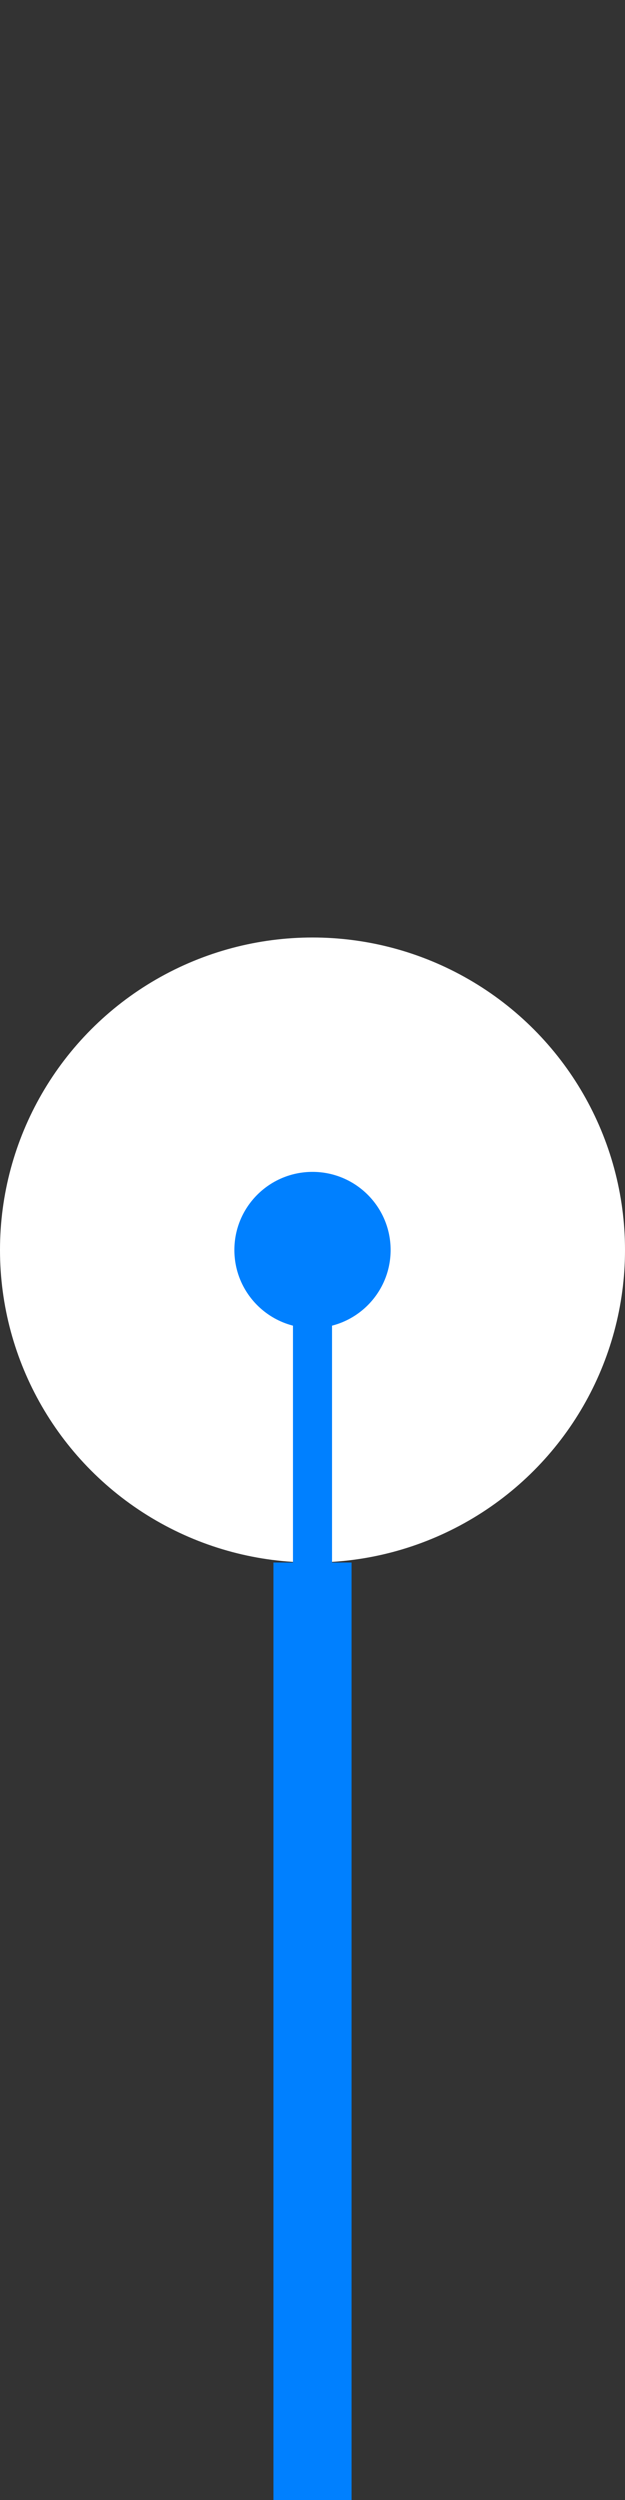 <svg width="16" height="64" viewBox="0 0 16 64" fill="none" xmlns="http://www.w3.org/2000/svg">
<rect x="0" y="0" width="16" height="64" fill="#333333" stroke="none"/>
<g id="Rudder/ Small">
<circle id="Inner circle" cx="8" cy="32" r="8" fill="white" class="ob-instrument-frame-color-fill"/>
<circle id="Ellipse 8" cx="8" cy="32" r="2" fill="#0080FF" class="ob-instrument-dynamic-color-fill"/>
<g id="Rudder">
<path id="pointer-line" d="M8 32L8 64" stroke="#0080FF" class="ob-instrument-dynamic-color-stroke"/>
<path id="element" d="M8 40L8 64" stroke="#0080FF" stroke-width="2" class="ob-instrument-dynamic-color-stroke"/>
</g>
</g>
</svg>